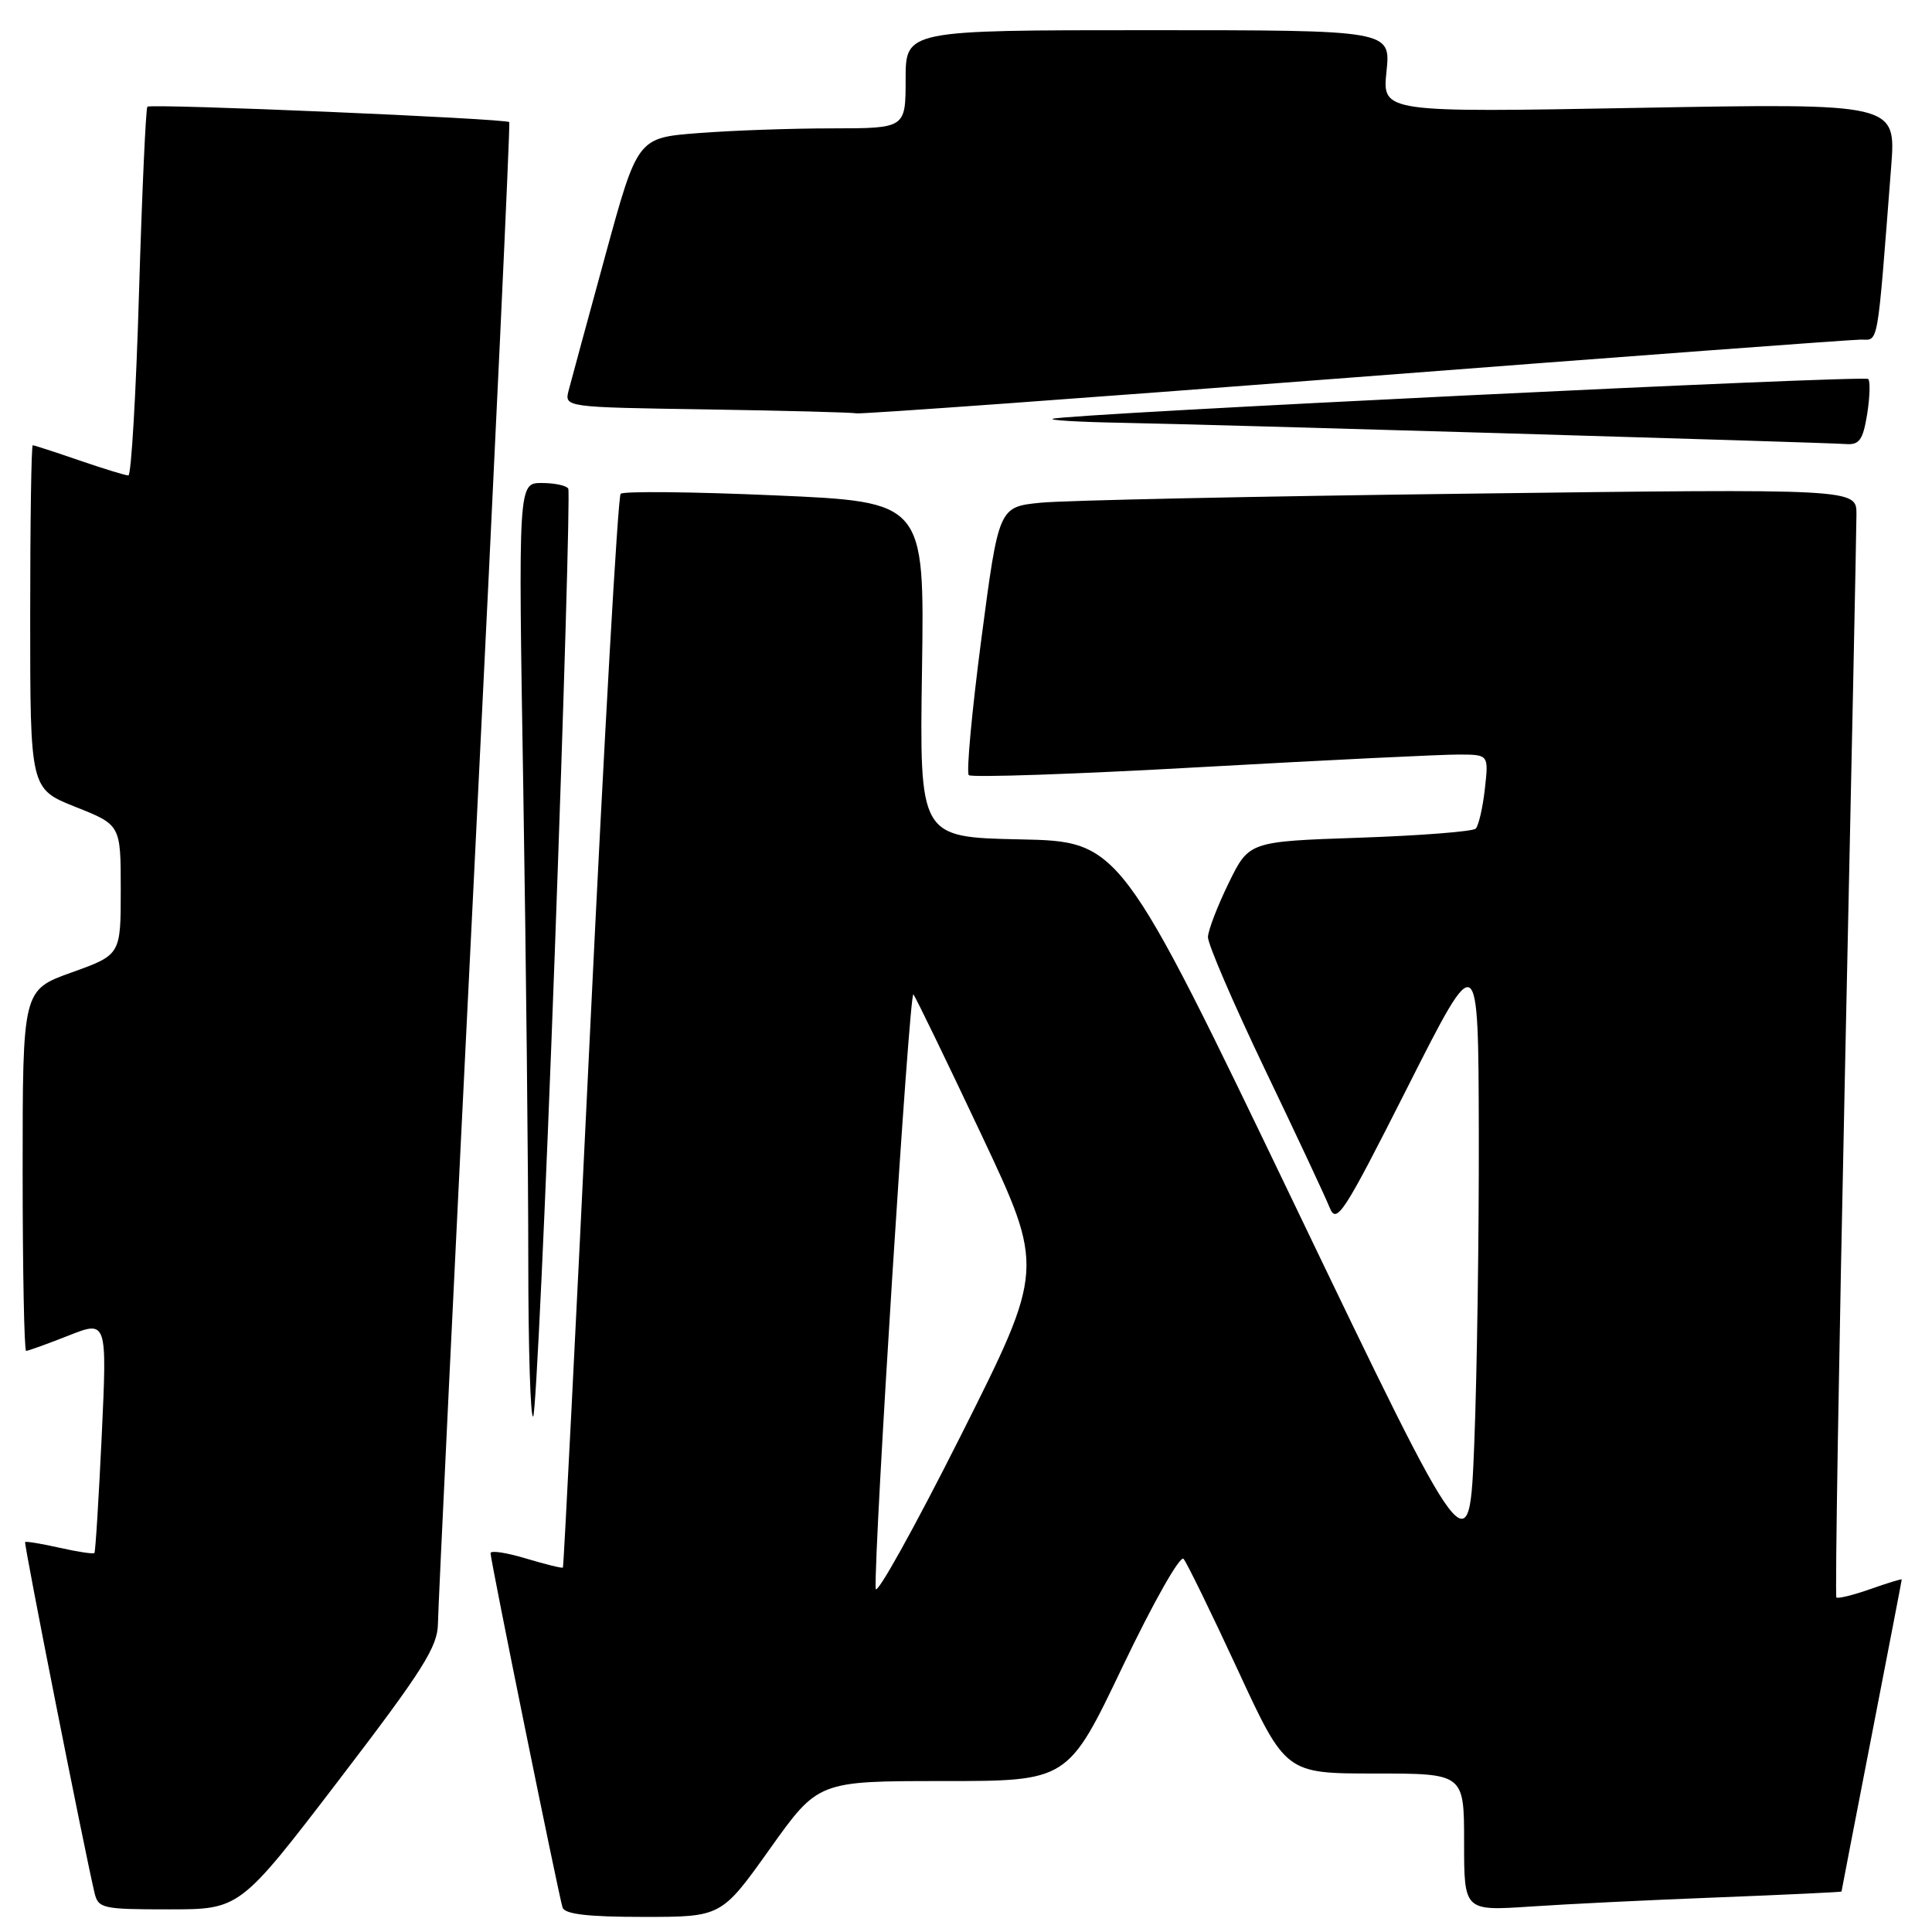 <?xml version="1.0" encoding="UTF-8" standalone="no"?>
<!DOCTYPE svg PUBLIC "-//W3C//DTD SVG 1.1//EN" "http://www.w3.org/Graphics/SVG/1.1/DTD/svg11.dtd" >
<svg xmlns="http://www.w3.org/2000/svg" xmlns:xlink="http://www.w3.org/1999/xlink" version="1.1" viewBox="0 0 256 256">
 <g >
 <path fill="currentColor"
d=" M 102.00 245.00 C 108.41 236.00 108.41 236.00 124.96 236.00 C 141.51 236.00 141.51 236.00 148.76 220.81 C 152.80 212.36 156.38 206.03 156.83 206.56 C 157.27 207.08 160.50 213.69 164.00 221.25 C 170.36 235.00 170.36 235.00 182.18 235.00 C 194.00 235.00 194.00 235.00 194.00 244.11 C 194.00 253.21 194.00 253.21 202.75 252.63 C 207.56 252.30 218.81 251.75 227.75 251.41 C 236.69 251.06 244.00 250.71 244.01 250.64 C 244.01 250.56 245.81 241.28 248.00 230.00 C 250.19 218.72 251.99 209.41 251.99 209.29 C 252.00 209.18 250.13 209.75 247.84 210.56 C 245.56 211.36 243.53 211.86 243.33 211.67 C 243.14 211.47 243.66 179.86 244.48 141.41 C 245.31 102.96 245.99 69.98 245.99 68.13 C 246.00 64.76 246.00 64.76 194.75 65.41 C 166.56 65.76 140.99 66.30 137.92 66.61 C 132.34 67.16 132.34 67.16 130.04 84.62 C 128.78 94.22 128.03 102.36 128.37 102.71 C 128.72 103.05 142.62 102.58 159.25 101.64 C 175.89 100.71 191.25 99.96 193.38 99.98 C 197.26 100.00 197.26 100.00 196.75 104.55 C 196.47 107.05 195.92 109.41 195.54 109.80 C 195.15 110.18 188.24 110.72 180.17 111.00 C 165.50 111.50 165.50 111.50 162.81 117.00 C 161.33 120.03 160.09 123.25 160.06 124.16 C 160.03 125.07 163.42 132.94 167.59 141.66 C 171.77 150.37 175.63 158.62 176.18 160.00 C 177.10 162.29 177.99 160.92 186.54 144.00 C 195.89 125.50 195.89 125.50 195.95 150.09 C 195.98 163.61 195.71 182.14 195.35 191.25 C 194.69 207.83 194.69 207.83 171.56 159.66 C 148.42 111.50 148.42 111.50 135.13 111.22 C 121.84 110.94 121.84 110.94 122.17 88.72 C 122.50 66.50 122.50 66.50 102.70 65.64 C 91.80 65.16 82.60 65.07 82.24 65.43 C 81.88 65.79 80.05 97.90 78.18 136.79 C 76.31 175.68 74.69 207.60 74.59 207.71 C 74.49 207.83 72.29 207.29 69.70 206.51 C 67.12 205.73 65.00 205.41 65.00 205.80 C 64.99 206.72 74.02 251.12 74.54 252.75 C 74.82 253.64 77.88 254.00 85.27 254.00 C 95.59 254.00 95.59 254.00 102.00 245.00 Z  M 44.90 235.87 C 56.06 221.28 58.00 218.20 58.03 215.12 C 58.05 213.13 60.24 167.62 62.91 114.00 C 65.57 60.38 67.63 16.36 67.48 16.18 C 67.06 15.71 19.97 13.70 19.53 14.14 C 19.32 14.35 18.82 25.43 18.42 38.76 C 18.03 52.09 17.39 63.00 17.01 63.00 C 16.63 63.00 13.70 62.10 10.50 61.00 C 7.30 59.90 4.53 59.00 4.34 59.00 C 4.15 59.00 4.00 69.25 4.00 81.77 C 4.00 104.53 4.00 104.53 10.00 106.92 C 16.00 109.30 16.00 109.30 16.00 117.91 C 16.00 126.52 16.00 126.52 9.50 128.85 C 3.00 131.18 3.00 131.18 3.00 155.09 C 3.00 168.24 3.21 179.00 3.46 179.00 C 3.72 179.00 6.24 178.09 9.06 176.98 C 14.19 174.95 14.19 174.95 13.48 190.23 C 13.08 198.63 12.65 205.63 12.51 205.78 C 12.38 205.94 10.30 205.63 7.91 205.09 C 5.51 204.55 3.45 204.21 3.33 204.33 C 3.14 204.53 11.03 244.40 12.51 250.75 C 13.01 252.89 13.51 253.00 22.42 253.00 C 31.79 253.00 31.79 253.00 44.90 235.87 Z  M 73.51 126.27 C 74.73 92.85 75.53 65.16 75.30 64.75 C 75.07 64.34 73.49 64.00 71.78 64.00 C 68.67 64.00 68.67 64.00 69.34 104.66 C 69.70 127.03 70.00 155.00 70.00 166.83 C 70.00 178.66 70.29 188.04 70.65 187.69 C 71.00 187.33 72.29 159.69 73.51 126.27 Z  M 247.41 54.87 C 247.77 52.59 247.83 50.50 247.55 50.22 C 247.02 49.69 141.30 54.84 139.50 55.49 C 138.95 55.68 143.00 55.92 148.50 56.02 C 160.45 56.24 241.59 58.62 244.62 58.84 C 246.37 58.97 246.86 58.28 247.41 54.87 Z  M 179.43 50.00 C 215.15 47.25 245.36 45.00 246.57 45.00 C 248.96 45.00 248.70 46.45 250.59 22.09 C 251.24 13.68 251.24 13.68 217.20 14.29 C 183.15 14.91 183.15 14.91 183.72 9.46 C 184.28 4.00 184.28 4.00 152.14 4.00 C 120.00 4.00 120.00 4.00 120.00 10.50 C 120.00 17.00 120.00 17.00 110.25 17.01 C 104.89 17.01 96.89 17.29 92.49 17.64 C 84.47 18.26 84.47 18.26 80.20 33.88 C 77.85 42.47 75.67 50.50 75.35 51.73 C 74.78 53.96 74.78 53.96 93.64 54.25 C 104.01 54.41 112.95 54.65 113.50 54.77 C 114.05 54.90 143.72 52.75 179.43 50.00 Z  M 116.03 210.50 C 115.80 205.22 120.50 131.12 121.03 131.76 C 121.35 132.17 125.40 140.51 130.02 150.31 C 138.42 168.12 138.42 168.12 127.27 190.31 C 121.13 202.51 116.07 211.60 116.03 210.50 Z "/>
</g>
</svg>